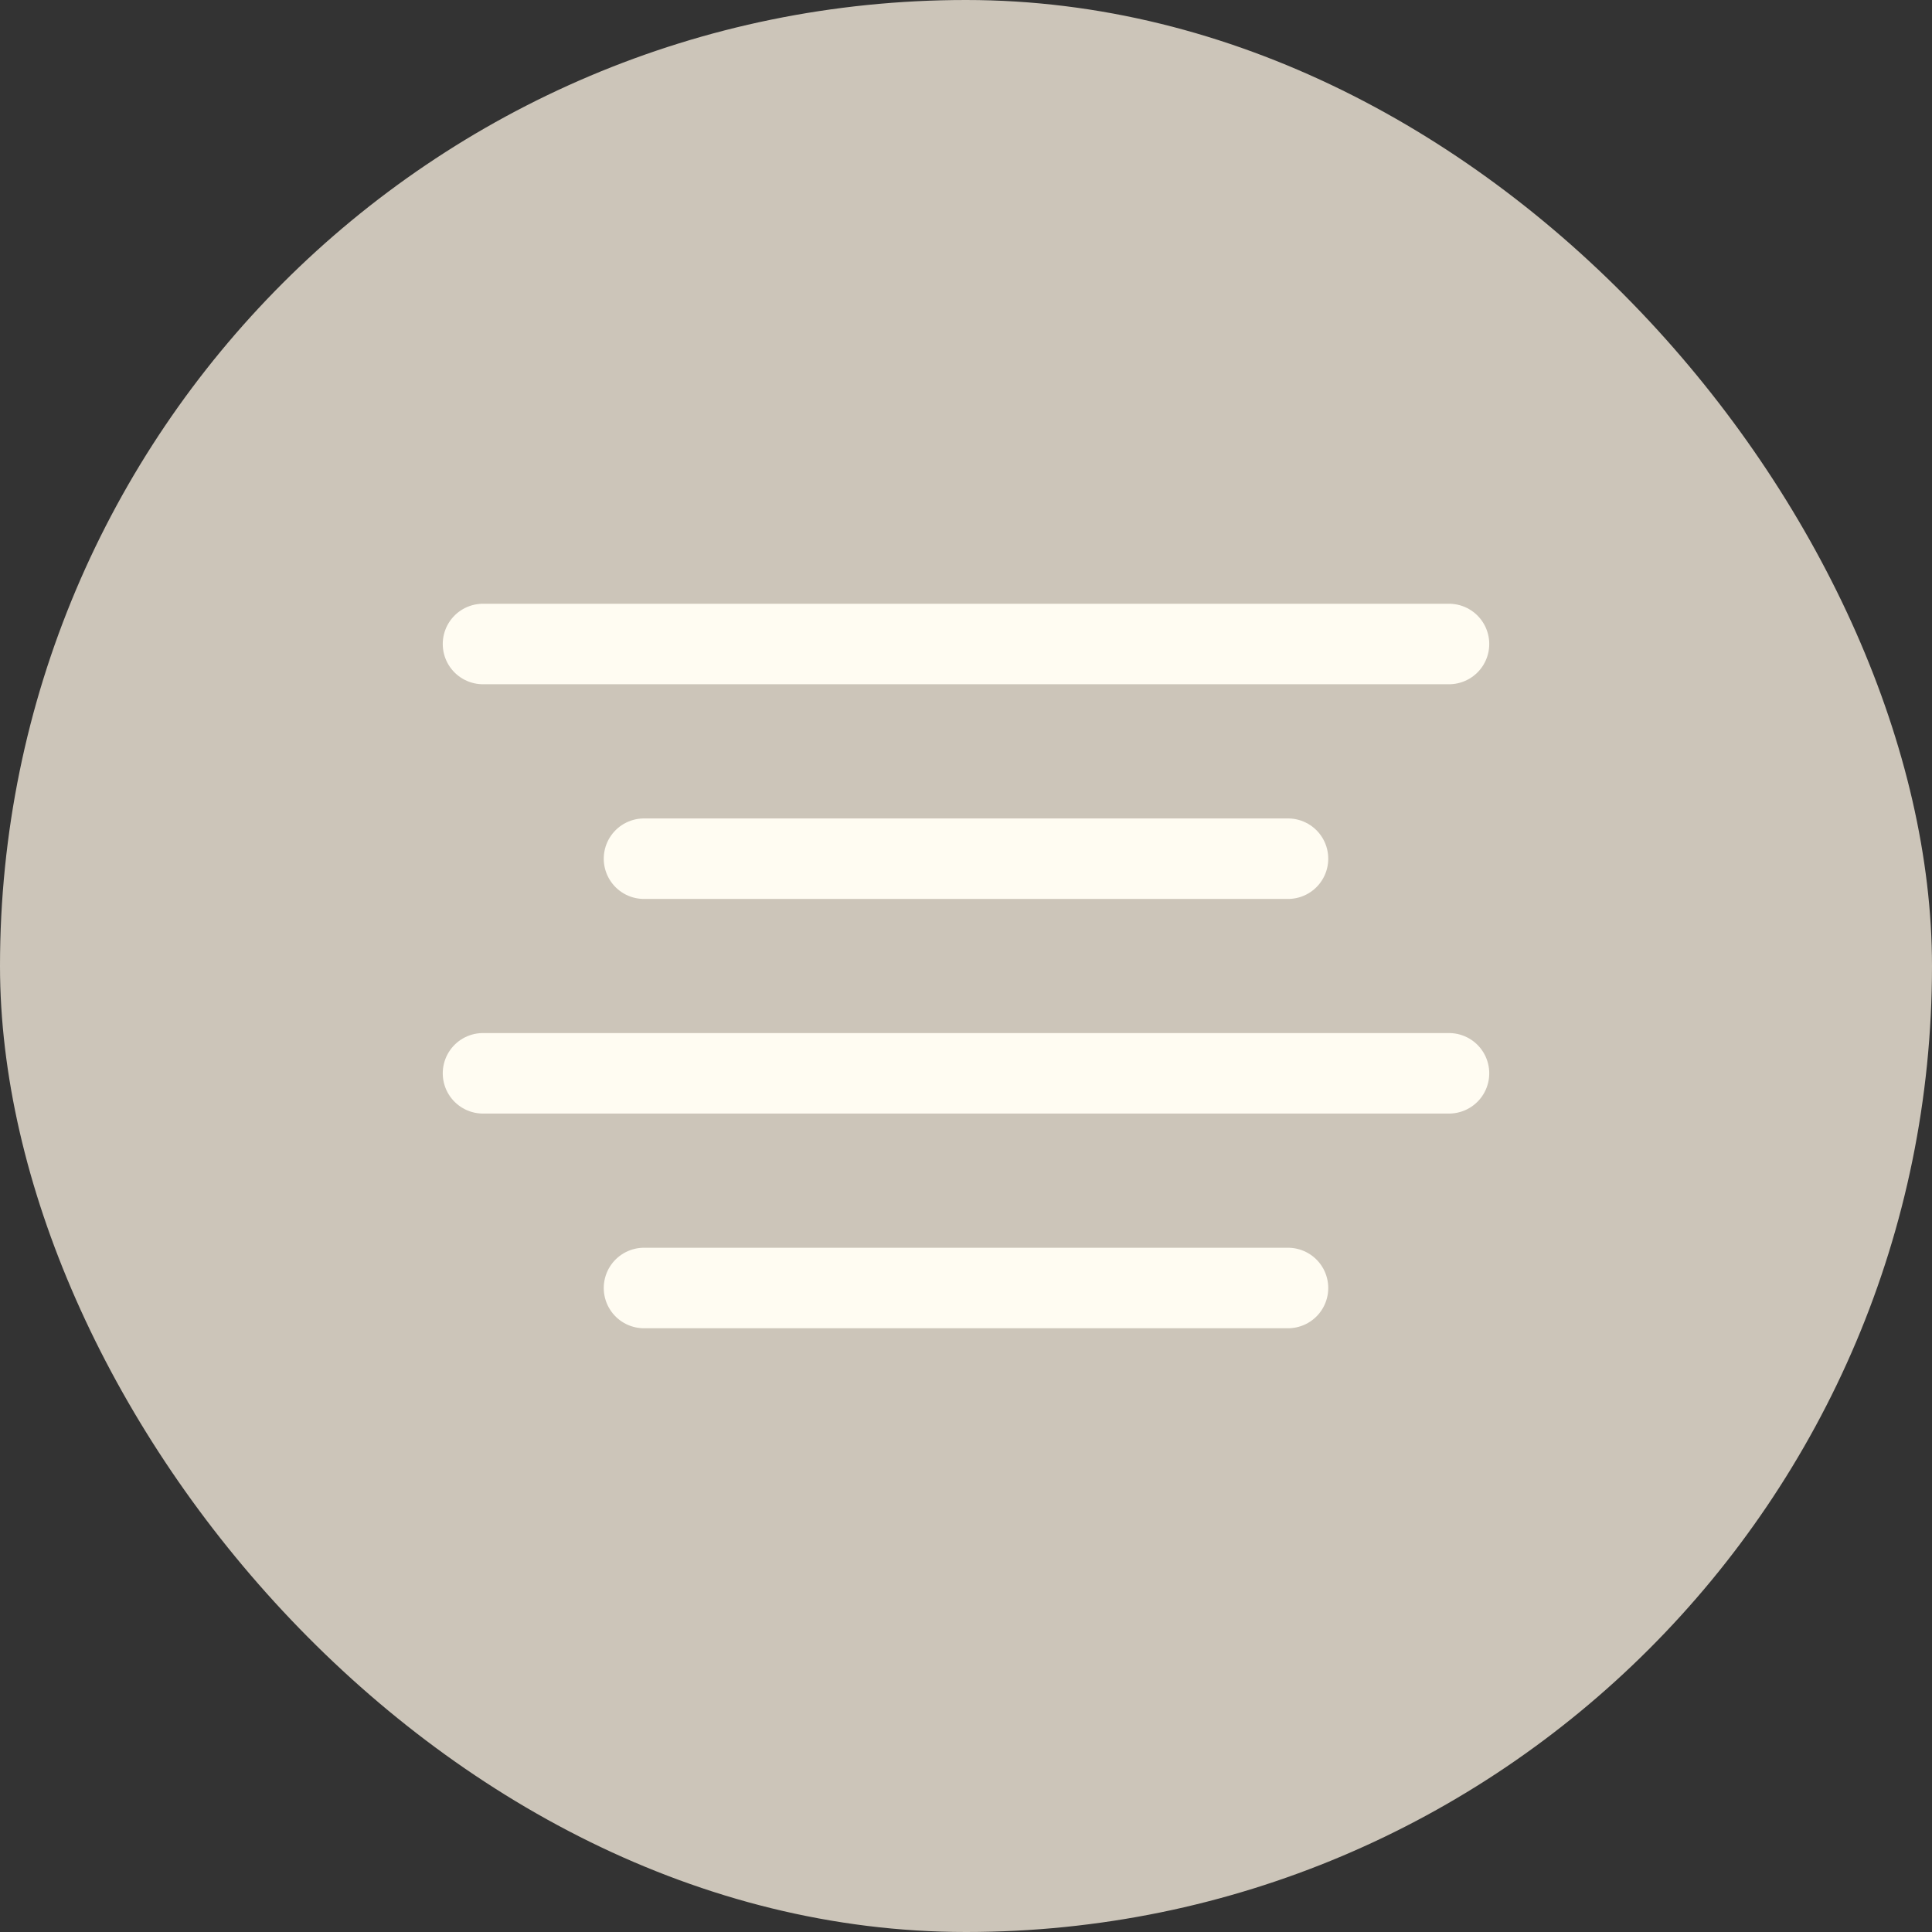 <svg width="48" height="48" viewBox="0 0 48 48" fill="none" xmlns="http://www.w3.org/2000/svg">
<rect x="0" y="0" width="48" height="48" fill="#333333" stroke="none"/>
<rect width="48" height="48" rx="24" fill="#CCC5B9"/>
<path d="M32 21.334H16" stroke="#FFFCF2" stroke-width="2" stroke-linecap="round" stroke-linejoin="round"/>
<path d="M36 16H12" stroke="#FFFCF2" stroke-width="2" stroke-linecap="round" stroke-linejoin="round"/>
<path d="M36 26.666H12" stroke="#FFFCF2" stroke-width="2" stroke-linecap="round" stroke-linejoin="round"/>
<path d="M32 32H16" stroke="#FFFCF2" stroke-width="2" stroke-linecap="round" stroke-linejoin="round"/>
</svg>
